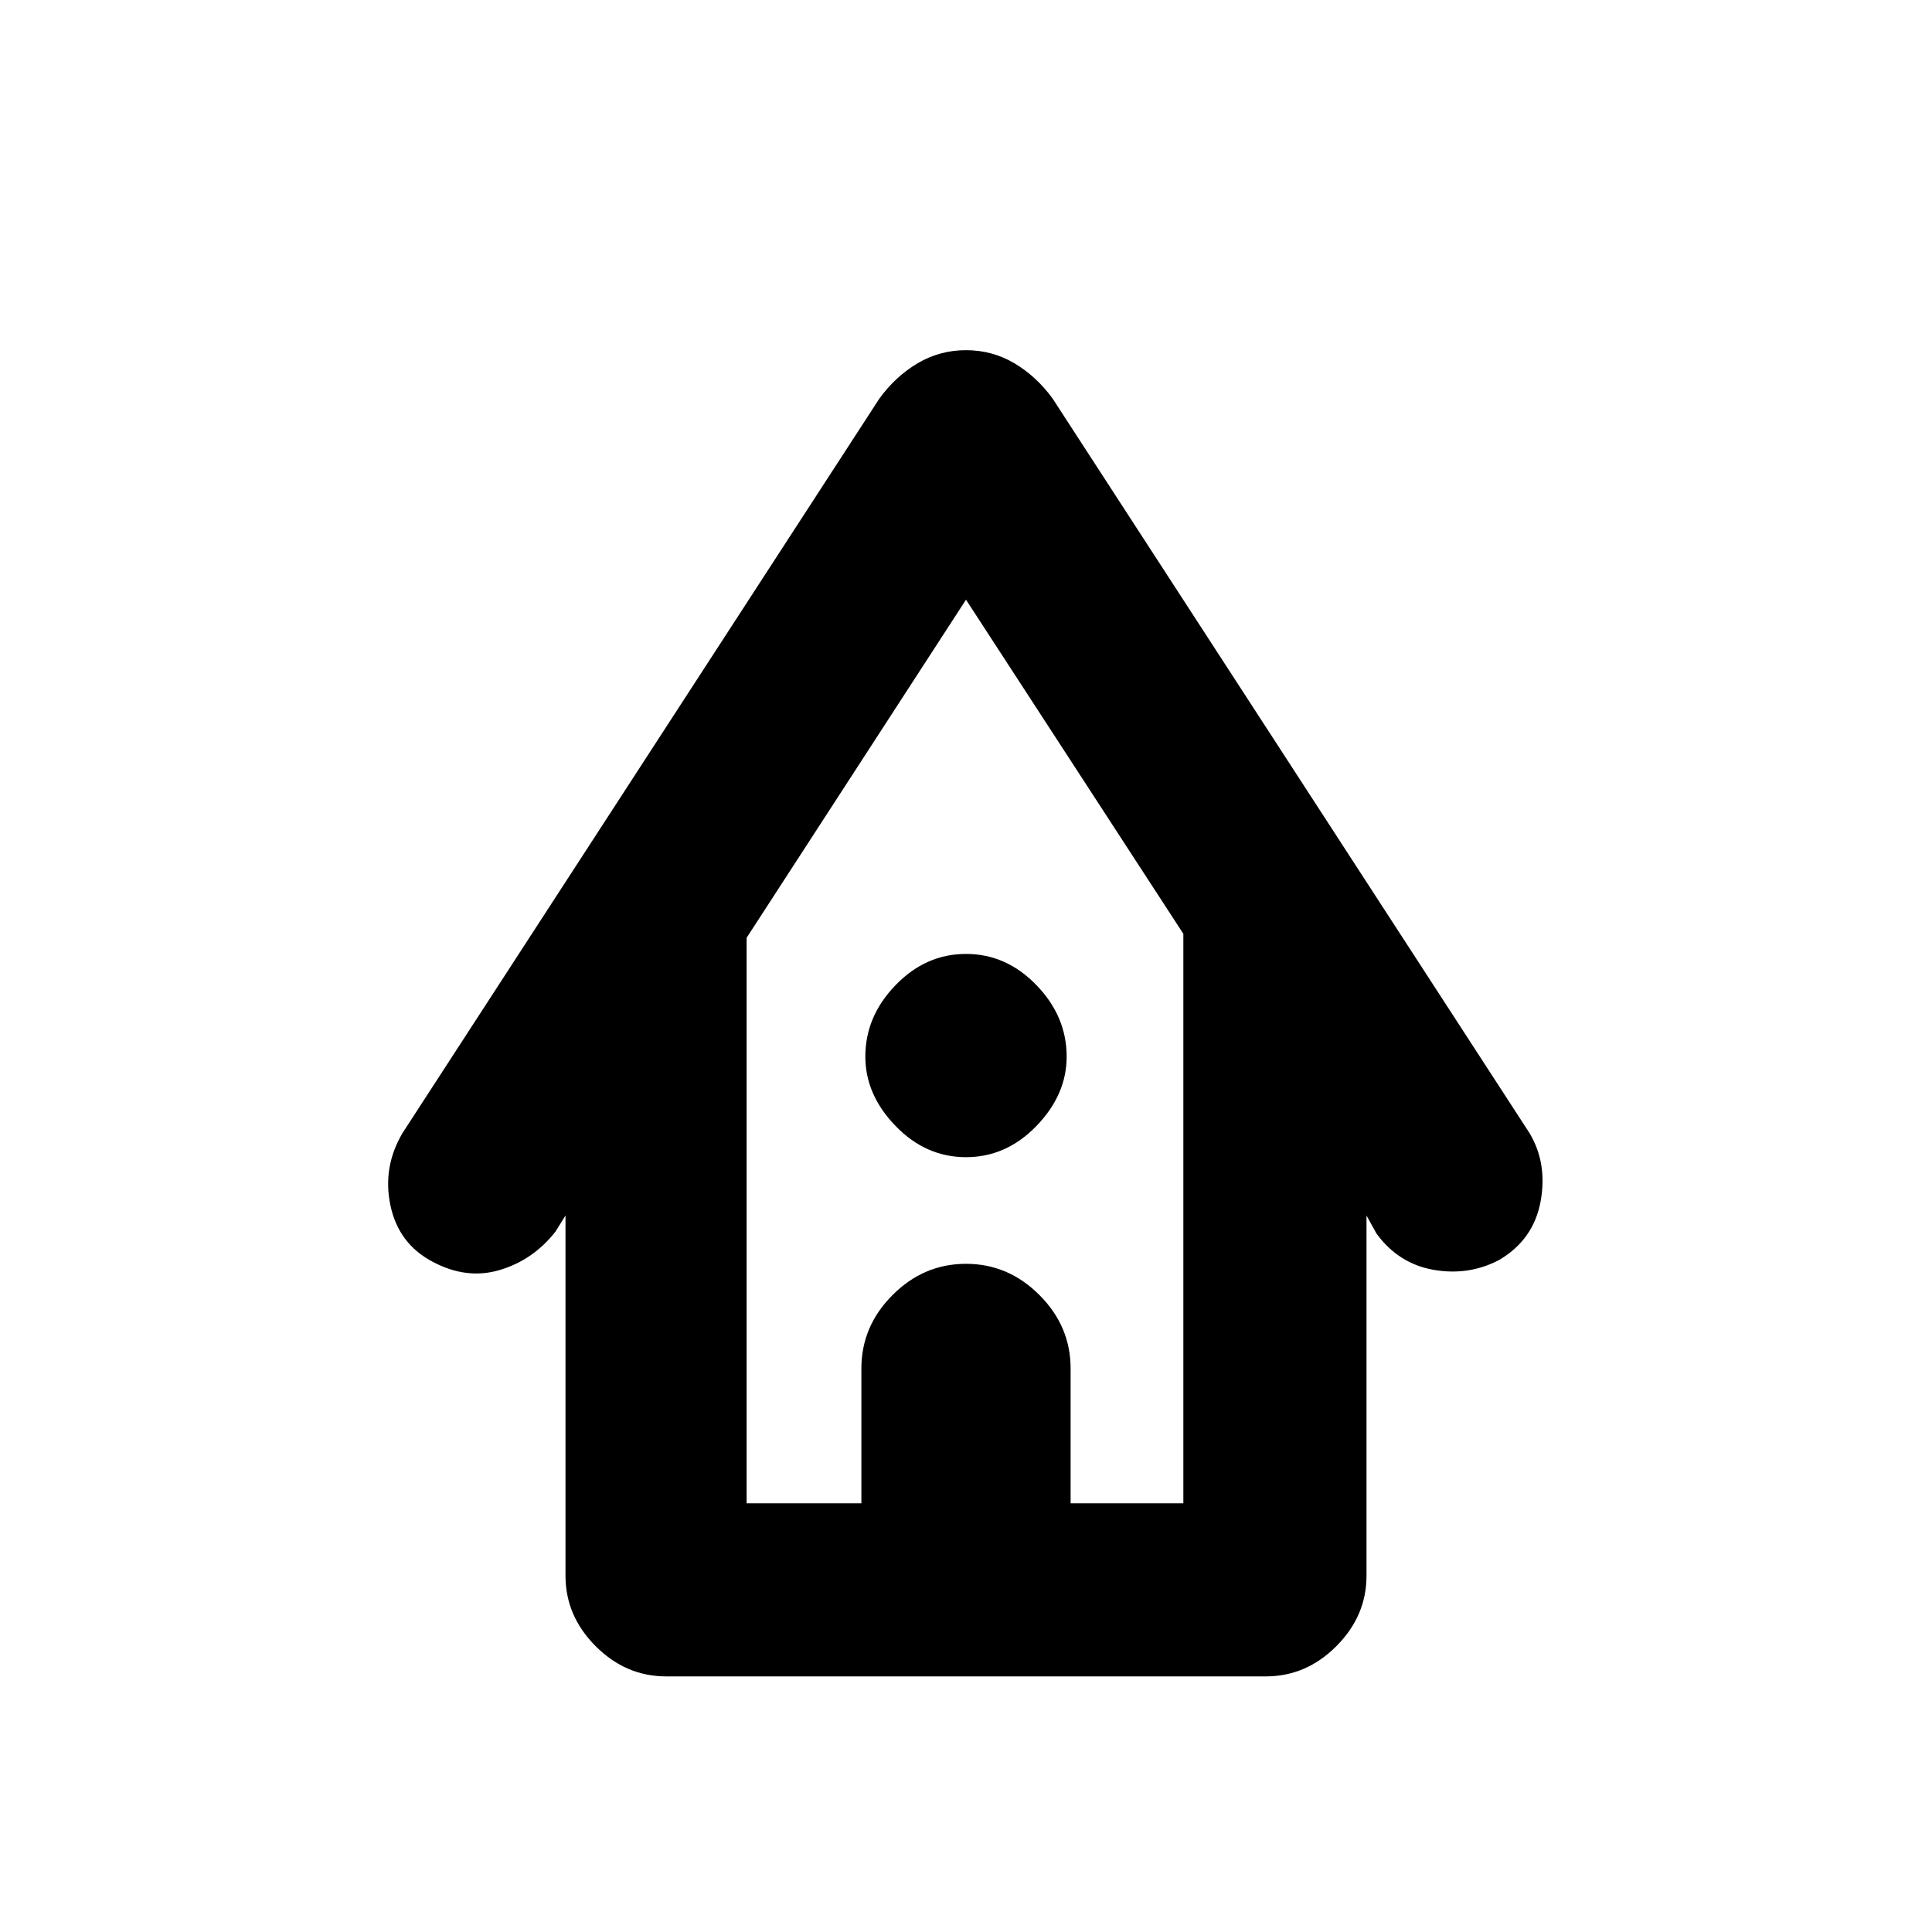 <svg xmlns="http://www.w3.org/2000/svg" height="20" width="20"><path d="M6.896 17.354Q6.479 17.354 6.167 17.042Q5.854 16.729 5.854 16.312V12.583L5.75 12.75Q5.521 13.042 5.177 13.146Q4.833 13.25 4.479 13.062Q4.125 12.875 4.042 12.479Q3.958 12.083 4.167 11.729L9.104 4.125Q9.271 3.896 9.5 3.76Q9.729 3.625 10 3.625Q10.271 3.625 10.5 3.76Q10.729 3.896 10.896 4.125L15.833 11.729Q16.021 12.042 15.948 12.438Q15.875 12.833 15.521 13.042Q15.208 13.208 14.844 13.146Q14.479 13.083 14.25 12.771L14.146 12.583V16.312Q14.146 16.729 13.833 17.042Q13.521 17.354 13.104 17.354ZM7.729 15.562H8.917V14.167Q8.917 13.729 9.24 13.406Q9.562 13.083 10 13.083Q10.438 13.083 10.76 13.406Q11.083 13.729 11.083 14.167V15.562H12.25V9.667L10 6.208L7.729 9.708ZM10 11.979Q9.583 11.979 9.271 11.656Q8.958 11.333 8.958 10.938Q8.958 10.521 9.271 10.198Q9.583 9.875 10 9.875Q10.417 9.875 10.729 10.198Q11.042 10.521 11.042 10.938Q11.042 11.333 10.729 11.656Q10.417 11.979 10 11.979ZM7.729 15.562H8.917H11.083H12.25H10H7.729Z"/></svg>